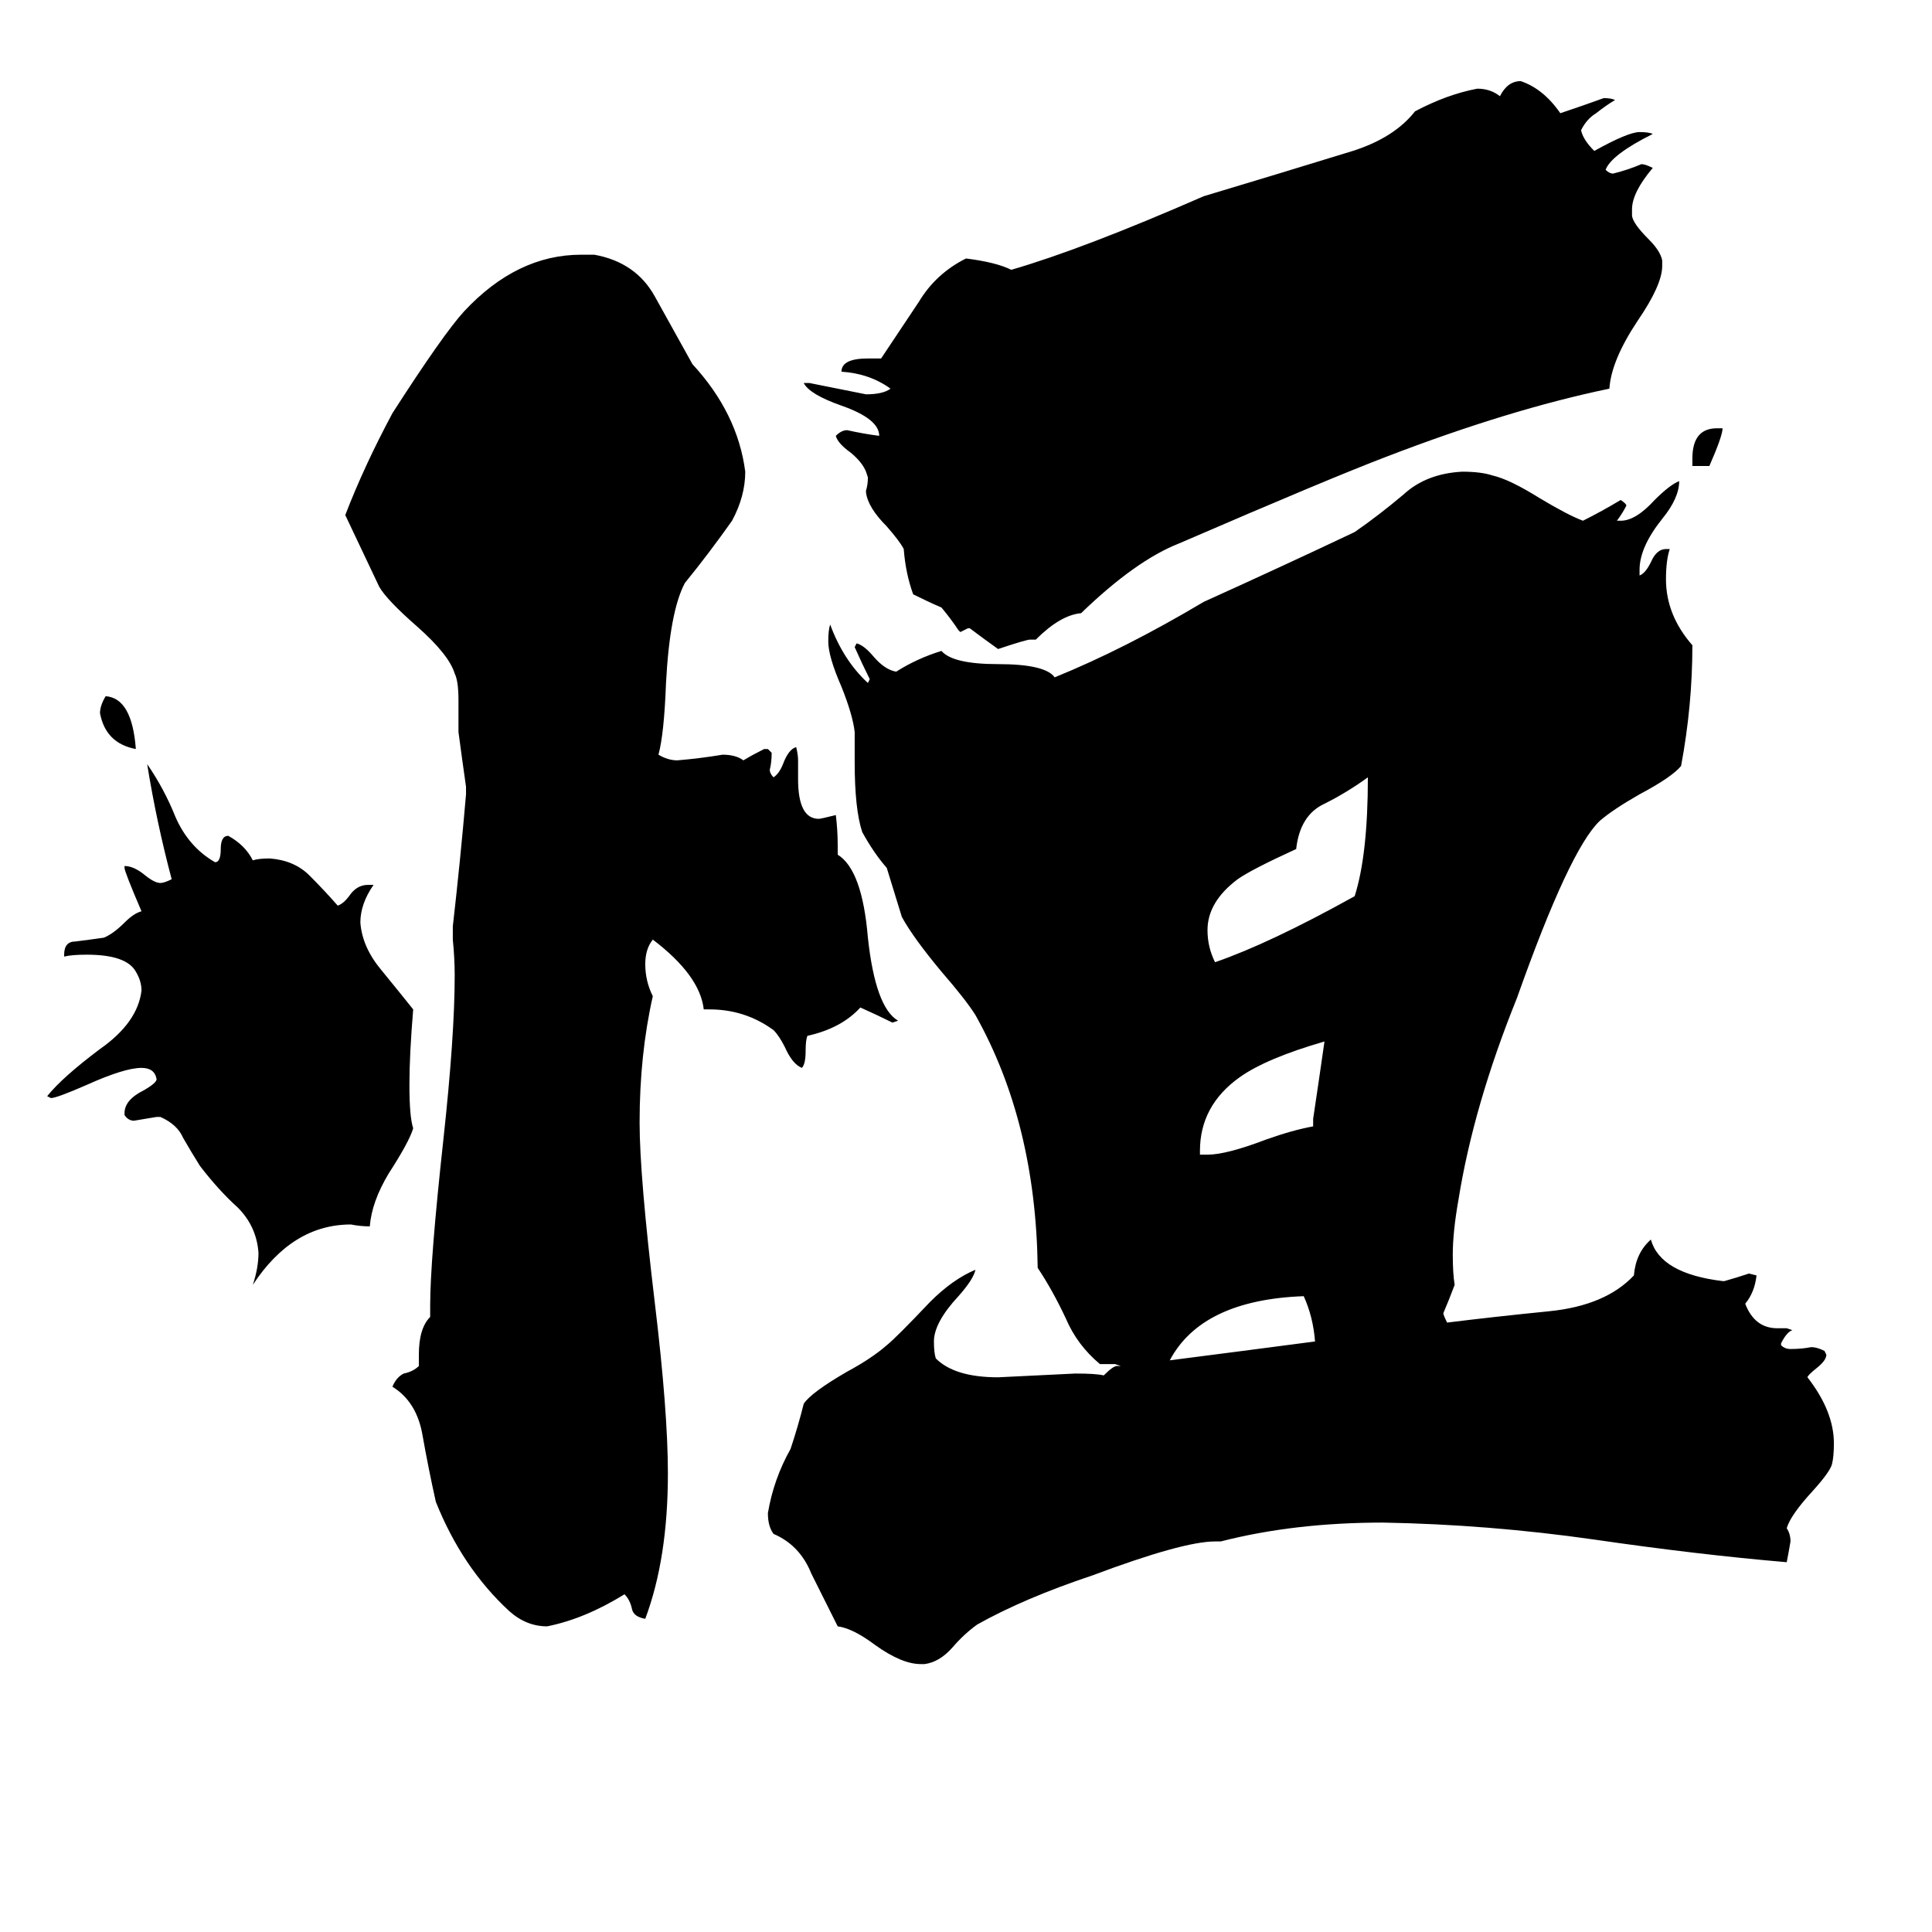 <svg xmlns="http://www.w3.org/2000/svg" viewBox="0 -800 1024 1024">
	<path fill="#000000" d="M906 -553H897V-557Q897 -573 910 -573H913Q913 -569 906 -553ZM72 -403Q56 -406 53 -422Q53 -426 56 -431Q70 -430 72 -403ZM697 -89Q696 -102 691 -113Q637 -111 620 -79Q659 -84 697 -89ZM696 -203V-207Q699 -227 702 -248Q671 -239 657 -229Q636 -214 636 -190V-188H640Q650 -188 671 -196Q685 -201 696 -203ZM718 -325Q725 -347 725 -388Q714 -380 702 -374Q689 -368 687 -350Q663 -339 656 -334Q640 -322 640 -307Q640 -298 644 -290Q673 -300 718 -325ZM85 -208H83Q77 -207 71 -206Q68 -206 66 -209V-210Q66 -217 76 -222Q83 -226 83 -228Q82 -234 75 -234Q66 -234 46 -225Q30 -218 27 -218L25 -219Q33 -229 53 -244Q73 -258 75 -275Q75 -280 72 -285Q67 -294 46 -294Q38 -294 34 -293V-294Q34 -301 40 -301Q48 -302 55 -303Q60 -305 66 -311Q71 -316 75 -317Q66 -338 66 -340V-341Q71 -341 77 -336Q82 -332 85 -332Q87 -332 91 -334Q83 -364 78 -395Q87 -382 93 -367Q100 -351 114 -343Q117 -343 117 -350Q117 -357 121 -357Q130 -352 134 -344Q137 -345 143 -345Q156 -344 164 -336Q172 -328 179 -320Q182 -321 185 -325Q189 -331 195 -331H198Q191 -321 191 -311Q192 -298 202 -286Q211 -275 219 -265Q217 -241 217 -225Q217 -208 219 -202Q217 -195 206 -178Q197 -163 196 -150Q191 -150 186 -151Q155 -151 134 -119Q137 -128 137 -136Q136 -150 126 -160Q116 -169 106 -182Q101 -190 97 -197Q94 -204 85 -208ZM881 -662V-659Q881 -649 868 -630Q854 -609 853 -594Q800 -583 735 -558Q706 -547 625 -512Q602 -503 573 -475Q562 -474 549 -461H546Q544 -461 529 -456Q522 -461 514 -467H513L509 -465L508 -466Q504 -472 499 -478Q492 -481 484 -485Q480 -496 479 -509Q477 -513 470 -521Q460 -531 459 -539V-540Q460 -543 460 -547L459 -550Q457 -555 451 -560Q444 -565 443 -569Q446 -572 449 -572Q458 -570 466 -569Q466 -578 446 -585Q429 -591 426 -597H429Q444 -594 459 -591Q468 -591 472 -594Q461 -602 446 -603Q446 -610 460 -610H467Q477 -625 487 -640Q496 -655 512 -663Q528 -661 536 -657Q574 -668 638 -696Q678 -708 717 -720Q739 -727 750 -741Q767 -750 783 -753Q790 -753 795 -749Q799 -757 806 -757Q818 -753 827 -740Q839 -744 850 -748Q854 -748 856 -747Q851 -744 846 -740Q841 -737 838 -731Q839 -726 845 -720Q863 -730 869 -730Q874 -730 876 -729Q854 -718 851 -710Q853 -708 855 -708Q863 -710 870 -713Q872 -713 876 -711Q865 -698 865 -689V-686Q865 -682 874 -673Q880 -667 881 -662ZM222 -76V-82Q222 -96 228 -102V-108Q228 -132 235 -196Q241 -251 241 -283Q241 -292 240 -302V-309Q244 -344 247 -379V-383Q245 -397 243 -412V-429Q243 -439 241 -443Q238 -453 221 -468Q205 -482 201 -489Q192 -508 183 -527Q193 -553 208 -581Q235 -623 246 -635Q274 -665 308 -665H315Q337 -661 347 -643Q357 -625 367 -607Q391 -581 395 -550Q395 -537 388 -524Q376 -507 363 -491Q355 -476 353 -438Q352 -411 349 -400Q354 -397 359 -397Q371 -398 383 -400Q390 -400 394 -397Q399 -400 405 -403H407L409 -401Q409 -396 408 -392Q408 -390 410 -388Q413 -390 415 -395Q418 -403 422 -404Q423 -400 423 -397V-387Q423 -366 434 -366Q435 -366 443 -368Q444 -360 444 -352V-347Q457 -339 460 -303Q464 -266 476 -259L473 -258Q465 -262 456 -266Q446 -255 428 -251Q427 -249 427 -243Q427 -236 425 -234Q420 -236 416 -245Q413 -251 410 -254Q395 -265 376 -265H373Q371 -283 346 -302Q342 -297 342 -289Q342 -280 346 -272Q339 -241 339 -205Q339 -177 347 -110Q354 -52 354 -19Q354 26 342 58Q336 57 335 53Q334 48 331 45Q310 58 290 62Q279 62 270 54Q245 31 231 -4Q227 -22 224 -39Q221 -57 208 -65Q210 -70 214 -72Q219 -73 222 -76ZM944 -88V-87Q946 -85 949 -85Q955 -85 960 -86Q963 -86 967 -84L968 -82Q968 -79 963 -75Q958 -71 958 -70Q972 -52 972 -35Q972 -28 971 -24Q970 -20 961 -10Q949 3 947 10Q949 13 949 17Q948 23 947 28Q900 24 845 16Q789 8 733 7Q686 7 647 17H644Q627 17 579 35Q543 47 518 61Q511 66 505 73Q498 81 490 82H488Q478 82 464 72Q452 63 444 62Q437 48 430 34Q424 19 410 13Q407 9 407 2Q410 -16 419 -32Q423 -44 426 -56Q430 -62 449 -73Q462 -80 470 -87Q475 -91 493 -110Q505 -122 517 -127Q516 -122 508 -113Q495 -99 495 -89Q495 -83 496 -80Q506 -70 529 -70Q550 -71 570 -72Q581 -72 585 -71Q590 -76 592 -76H594L591 -77H583Q571 -87 565 -101Q558 -116 550 -128Q549 -205 517 -262Q512 -270 499 -285Q484 -303 478 -314Q474 -327 470 -340Q463 -348 457 -359Q453 -371 453 -396Q453 -404 453 -412Q452 -421 446 -436Q439 -452 439 -460Q439 -466 440 -469Q447 -450 460 -438L461 -440Q457 -448 453 -457L454 -459Q458 -458 463 -452Q469 -445 475 -444Q486 -451 499 -455Q505 -448 529 -448Q554 -448 559 -441Q596 -456 638 -481Q680 -500 718 -518Q731 -527 744 -538Q756 -549 775 -550Q785 -550 791 -548Q800 -546 816 -536Q831 -527 839 -524Q849 -529 859 -535Q862 -533 862 -532Q860 -528 857 -524H859Q867 -524 877 -535Q885 -543 890 -545Q890 -536 881 -525Q869 -510 869 -498V-495Q872 -496 875 -502Q878 -509 883 -509H885Q883 -503 883 -493Q883 -474 897 -458Q897 -426 891 -394Q886 -388 869 -379Q855 -371 848 -365Q832 -350 804 -271Q781 -214 773 -164Q770 -147 770 -135Q770 -125 771 -119Q768 -111 765 -104Q765 -103 767 -99Q791 -102 821 -105Q851 -108 866 -124Q867 -136 875 -143Q880 -125 913 -121H914Q921 -123 927 -125L931 -124Q930 -115 925 -109Q930 -96 942 -96H947L950 -95Q947 -94 944 -88Z"/>
</svg>